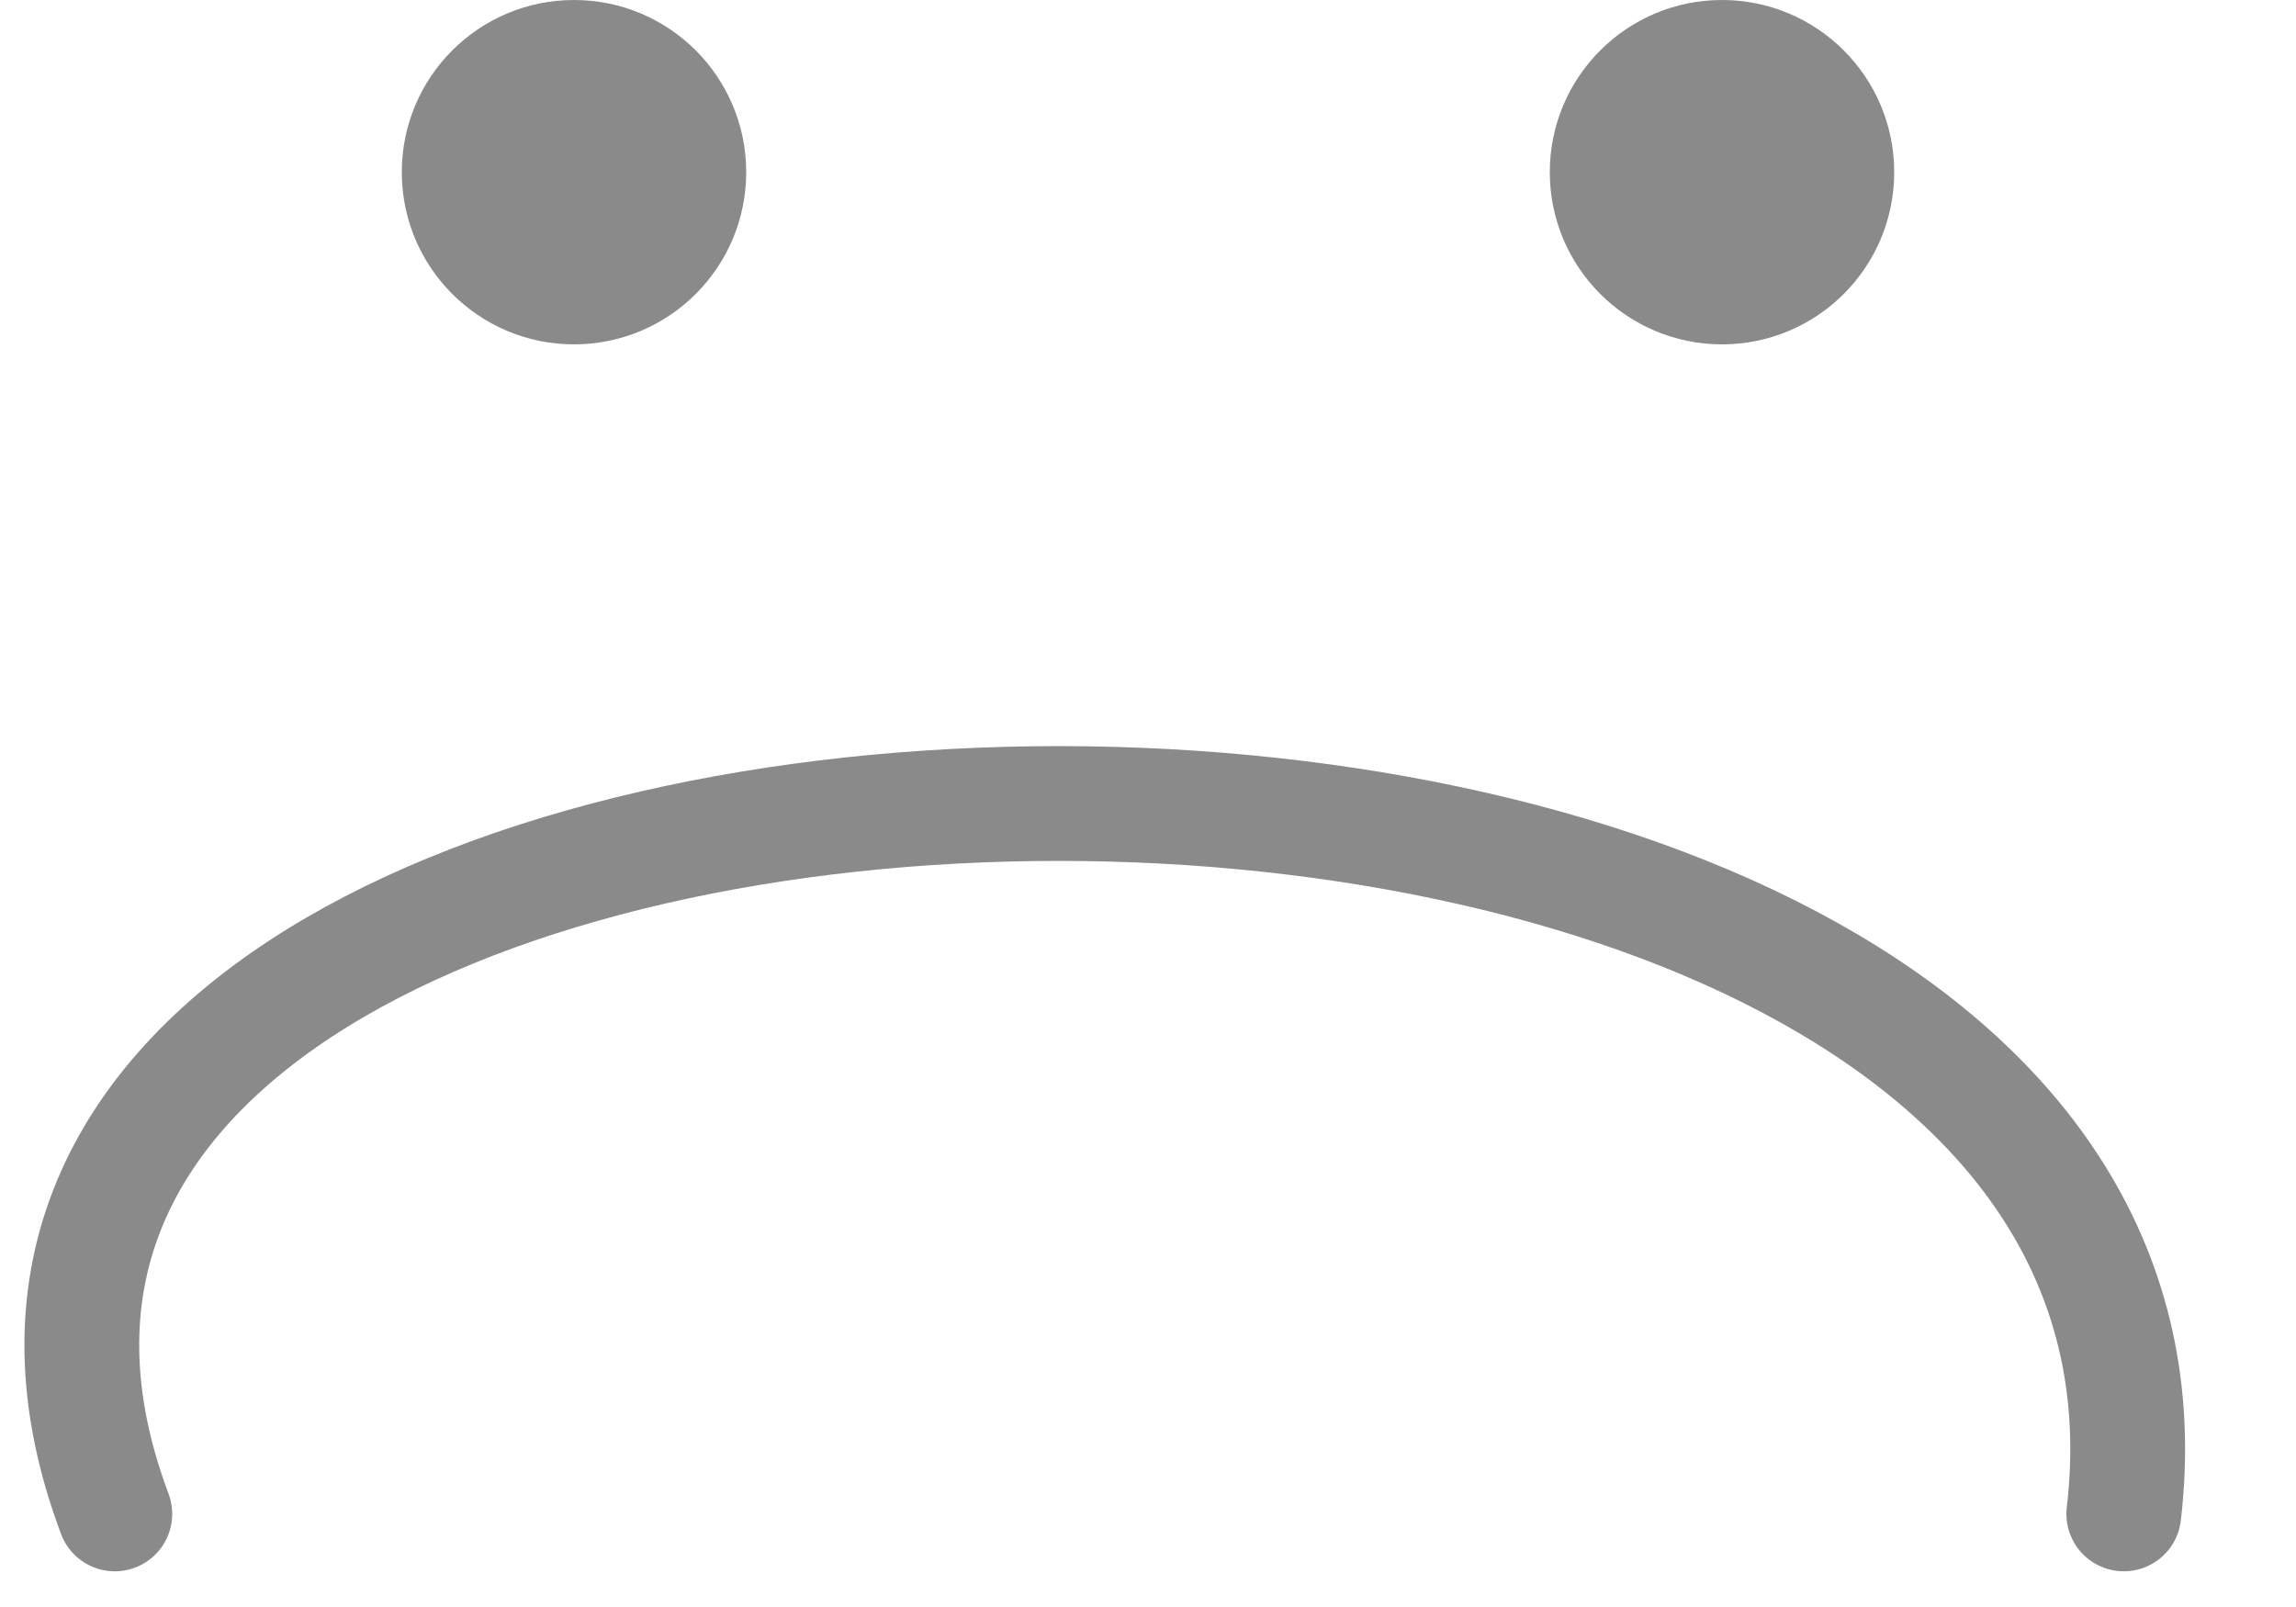 <svg width="20" height="14" viewBox="0 0 20 14" fill="none" xmlns="http://www.w3.org/2000/svg">
<g id="Group 58">
<circle id="Ellipse 10" cx="5" cy="1.5" r="1.5" fill="#8A8A8A"/>
<circle id="Ellipse 11" cx="15" cy="1.5" r="1.5" fill="#8A8A8A"/>
<path id="Vector 9" d="M1 13.189C-2 5.189 19.5 4.689 18.5 13.189" stroke="#8A8A8A" stroke-linecap="round"/>
</g>
</svg>
